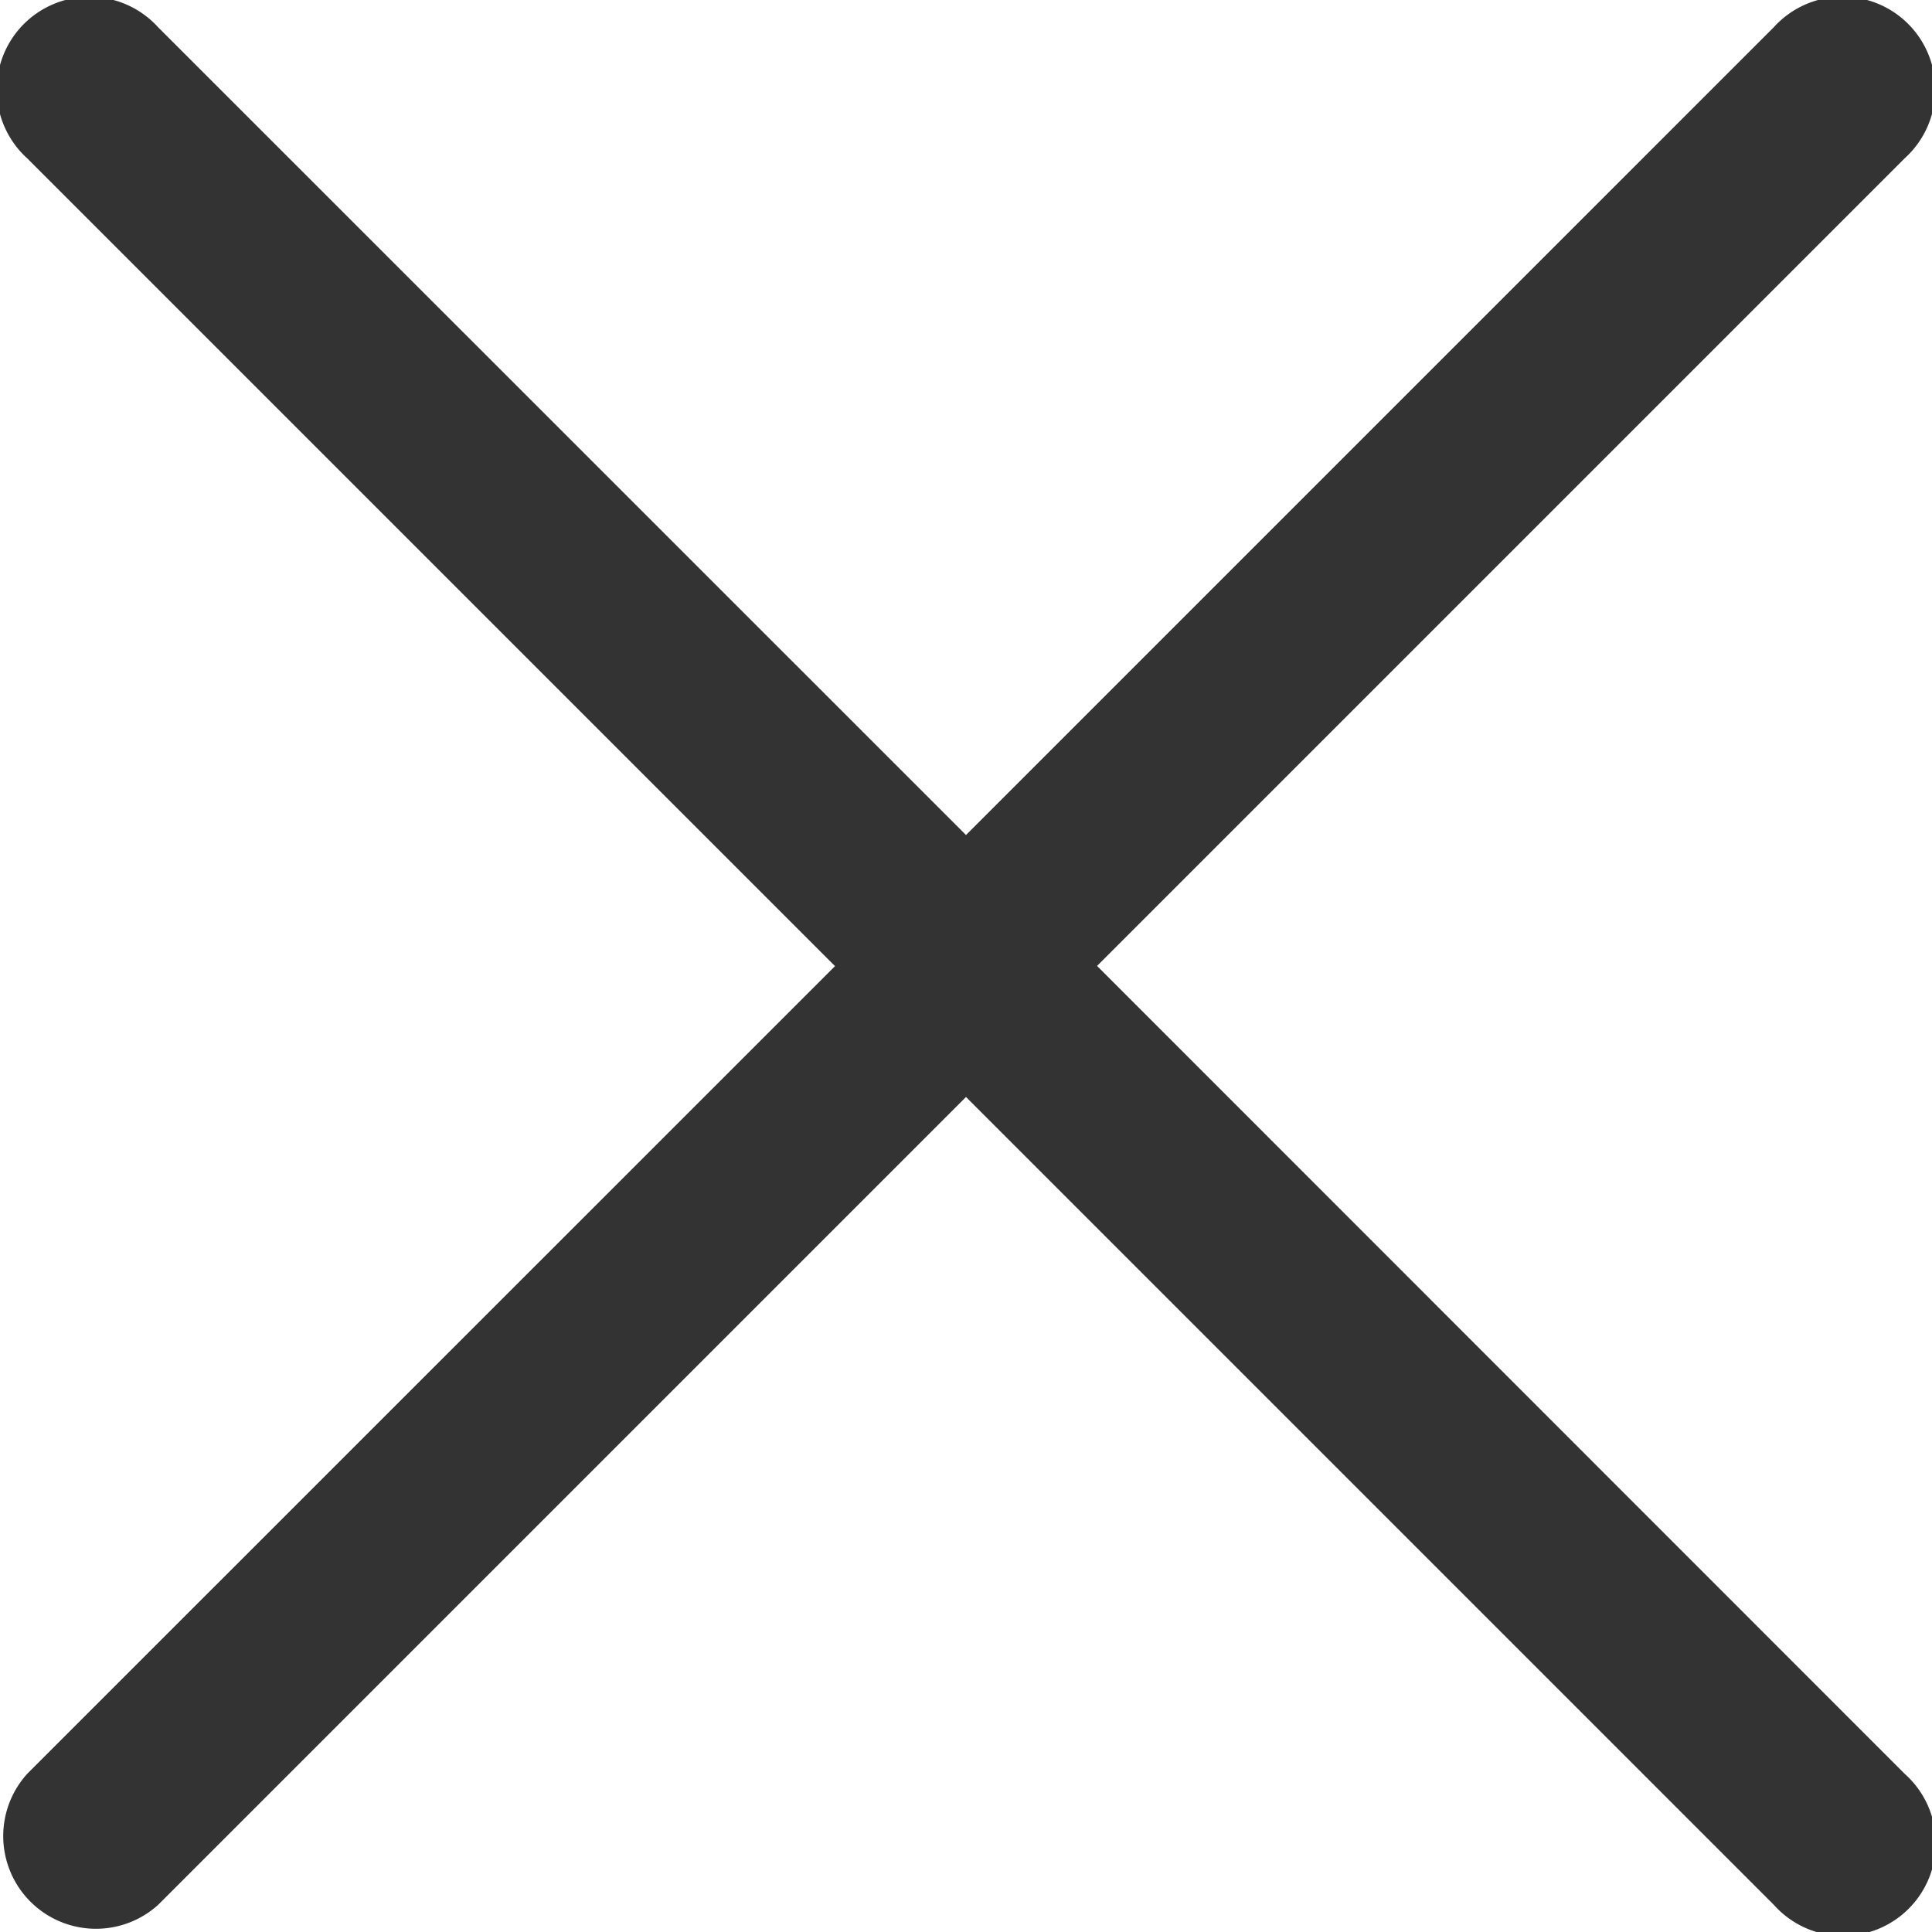 <svg xmlns="http://www.w3.org/2000/svg" width="15" height="15" viewBox="0 0 15 15">
    <path fill="#333" fill-rule="nonzero" d="M8.517 7.5l6.272-6.272A.72.72 0 1 0 13.772.211L7.5 6.483 1.228.212A.72.72 0 1 0 .211 1.229l6.272 6.272-6.271 6.27a.72.72 0 0 0 1.016 1.018L7.5 8.517l6.272 6.272a.72.72 0 1 0 1.016-1.017L8.518 7.5z"/>
</svg>
